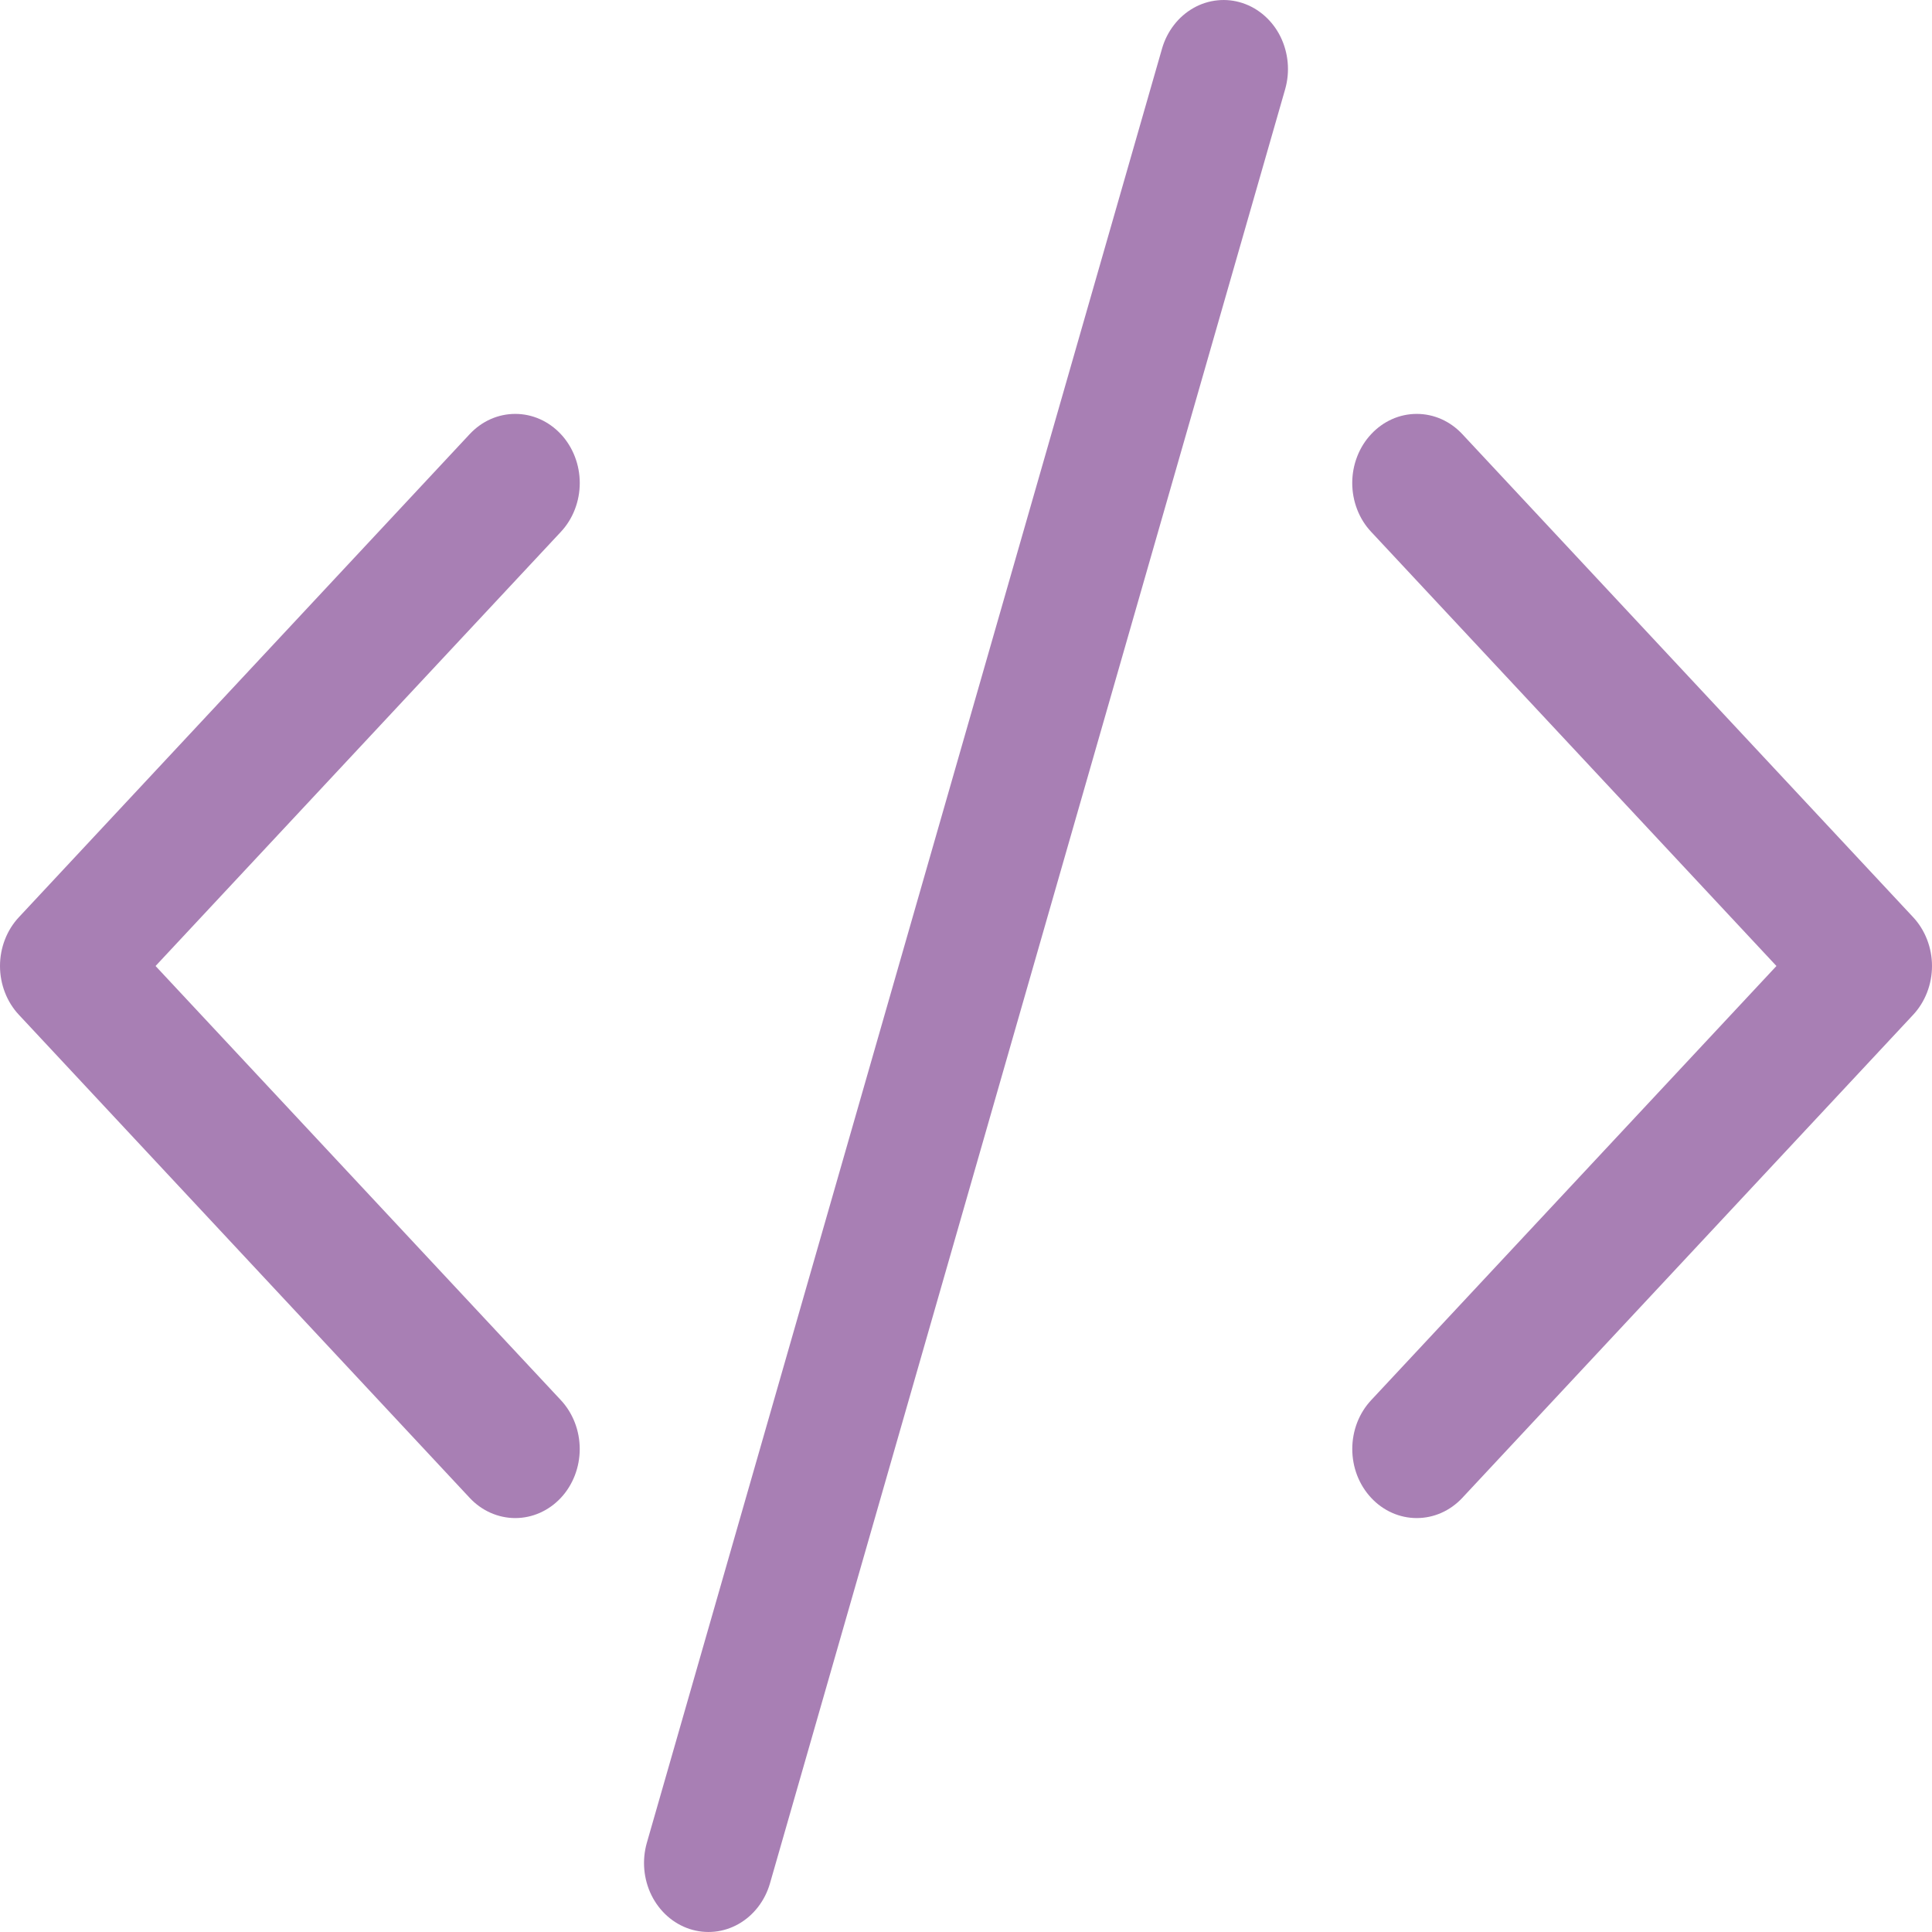 <svg width="60" height="60" viewBox="0 0 60 60" fill="none" xmlns="http://www.w3.org/2000/svg">
<path d="M39.911 2.773C39.988 2.504 40.015 2.222 39.99 1.941C39.965 1.661 39.889 1.389 39.767 1.14C39.644 0.891 39.476 0.671 39.274 0.492C39.071 0.312 38.838 0.177 38.587 0.095C38.336 0.012 38.072 -0.017 37.811 0.01C37.549 0.036 37.295 0.117 37.063 0.249C36.831 0.381 36.625 0.56 36.458 0.777C36.29 0.994 36.164 1.244 36.087 1.513L20.089 57.227C19.933 57.77 19.985 58.358 20.233 58.86C20.482 59.362 20.906 59.738 21.413 59.905C21.92 60.072 22.468 60.017 22.937 59.751C23.406 59.485 23.757 59.03 23.913 58.487L39.911 2.773ZM17.418 13.483C17.604 13.682 17.752 13.919 17.852 14.179C17.953 14.439 18.005 14.718 18.005 15C18.005 15.282 17.953 15.561 17.852 15.822C17.752 16.082 17.604 16.318 17.418 16.517L4.831 30L17.418 43.483C17.793 43.885 18.004 44.431 18.004 45C18.004 45.569 17.793 46.115 17.418 46.517C17.042 46.919 16.533 47.145 16.002 47.145C15.471 47.145 14.961 46.919 14.586 46.517L0.588 31.517C0.401 31.318 0.254 31.082 0.153 30.821C0.052 30.561 0 30.282 0 30C0 29.718 0.052 29.439 0.153 29.179C0.254 28.918 0.401 28.682 0.588 28.483L14.586 13.483C14.772 13.284 14.992 13.125 15.235 13.017C15.478 12.909 15.739 12.854 16.002 12.854C16.265 12.854 16.525 12.909 16.768 13.017C17.011 13.125 17.232 13.284 17.418 13.483ZM42.583 13.483C42.396 13.682 42.248 13.919 42.148 14.179C42.047 14.439 41.995 14.718 41.995 15C41.995 15.282 42.047 15.561 42.148 15.822C42.248 16.082 42.396 16.318 42.583 16.517L55.169 30L42.583 43.483C42.397 43.682 42.249 43.918 42.148 44.179C42.048 44.439 41.996 44.718 41.996 45C41.996 45.282 42.048 45.561 42.148 45.821C42.249 46.081 42.397 46.318 42.583 46.517C42.768 46.716 42.989 46.874 43.232 46.982C43.475 47.09 43.735 47.145 43.998 47.145C44.261 47.145 44.522 47.09 44.765 46.982C45.008 46.874 45.228 46.716 45.414 46.517L59.413 31.517C59.599 31.318 59.746 31.082 59.847 30.821C59.948 30.561 60 30.282 60 30C60 29.718 59.948 29.439 59.847 29.179C59.746 28.918 59.599 28.682 59.413 28.483L45.414 13.483C45.228 13.284 45.008 13.125 44.765 13.017C44.522 12.909 44.261 12.854 43.998 12.854C43.735 12.854 43.475 12.909 43.232 13.017C42.989 13.125 42.768 13.284 42.583 13.483Z" fill="#52006A" fill-opacity="0.5"/>
</svg>
